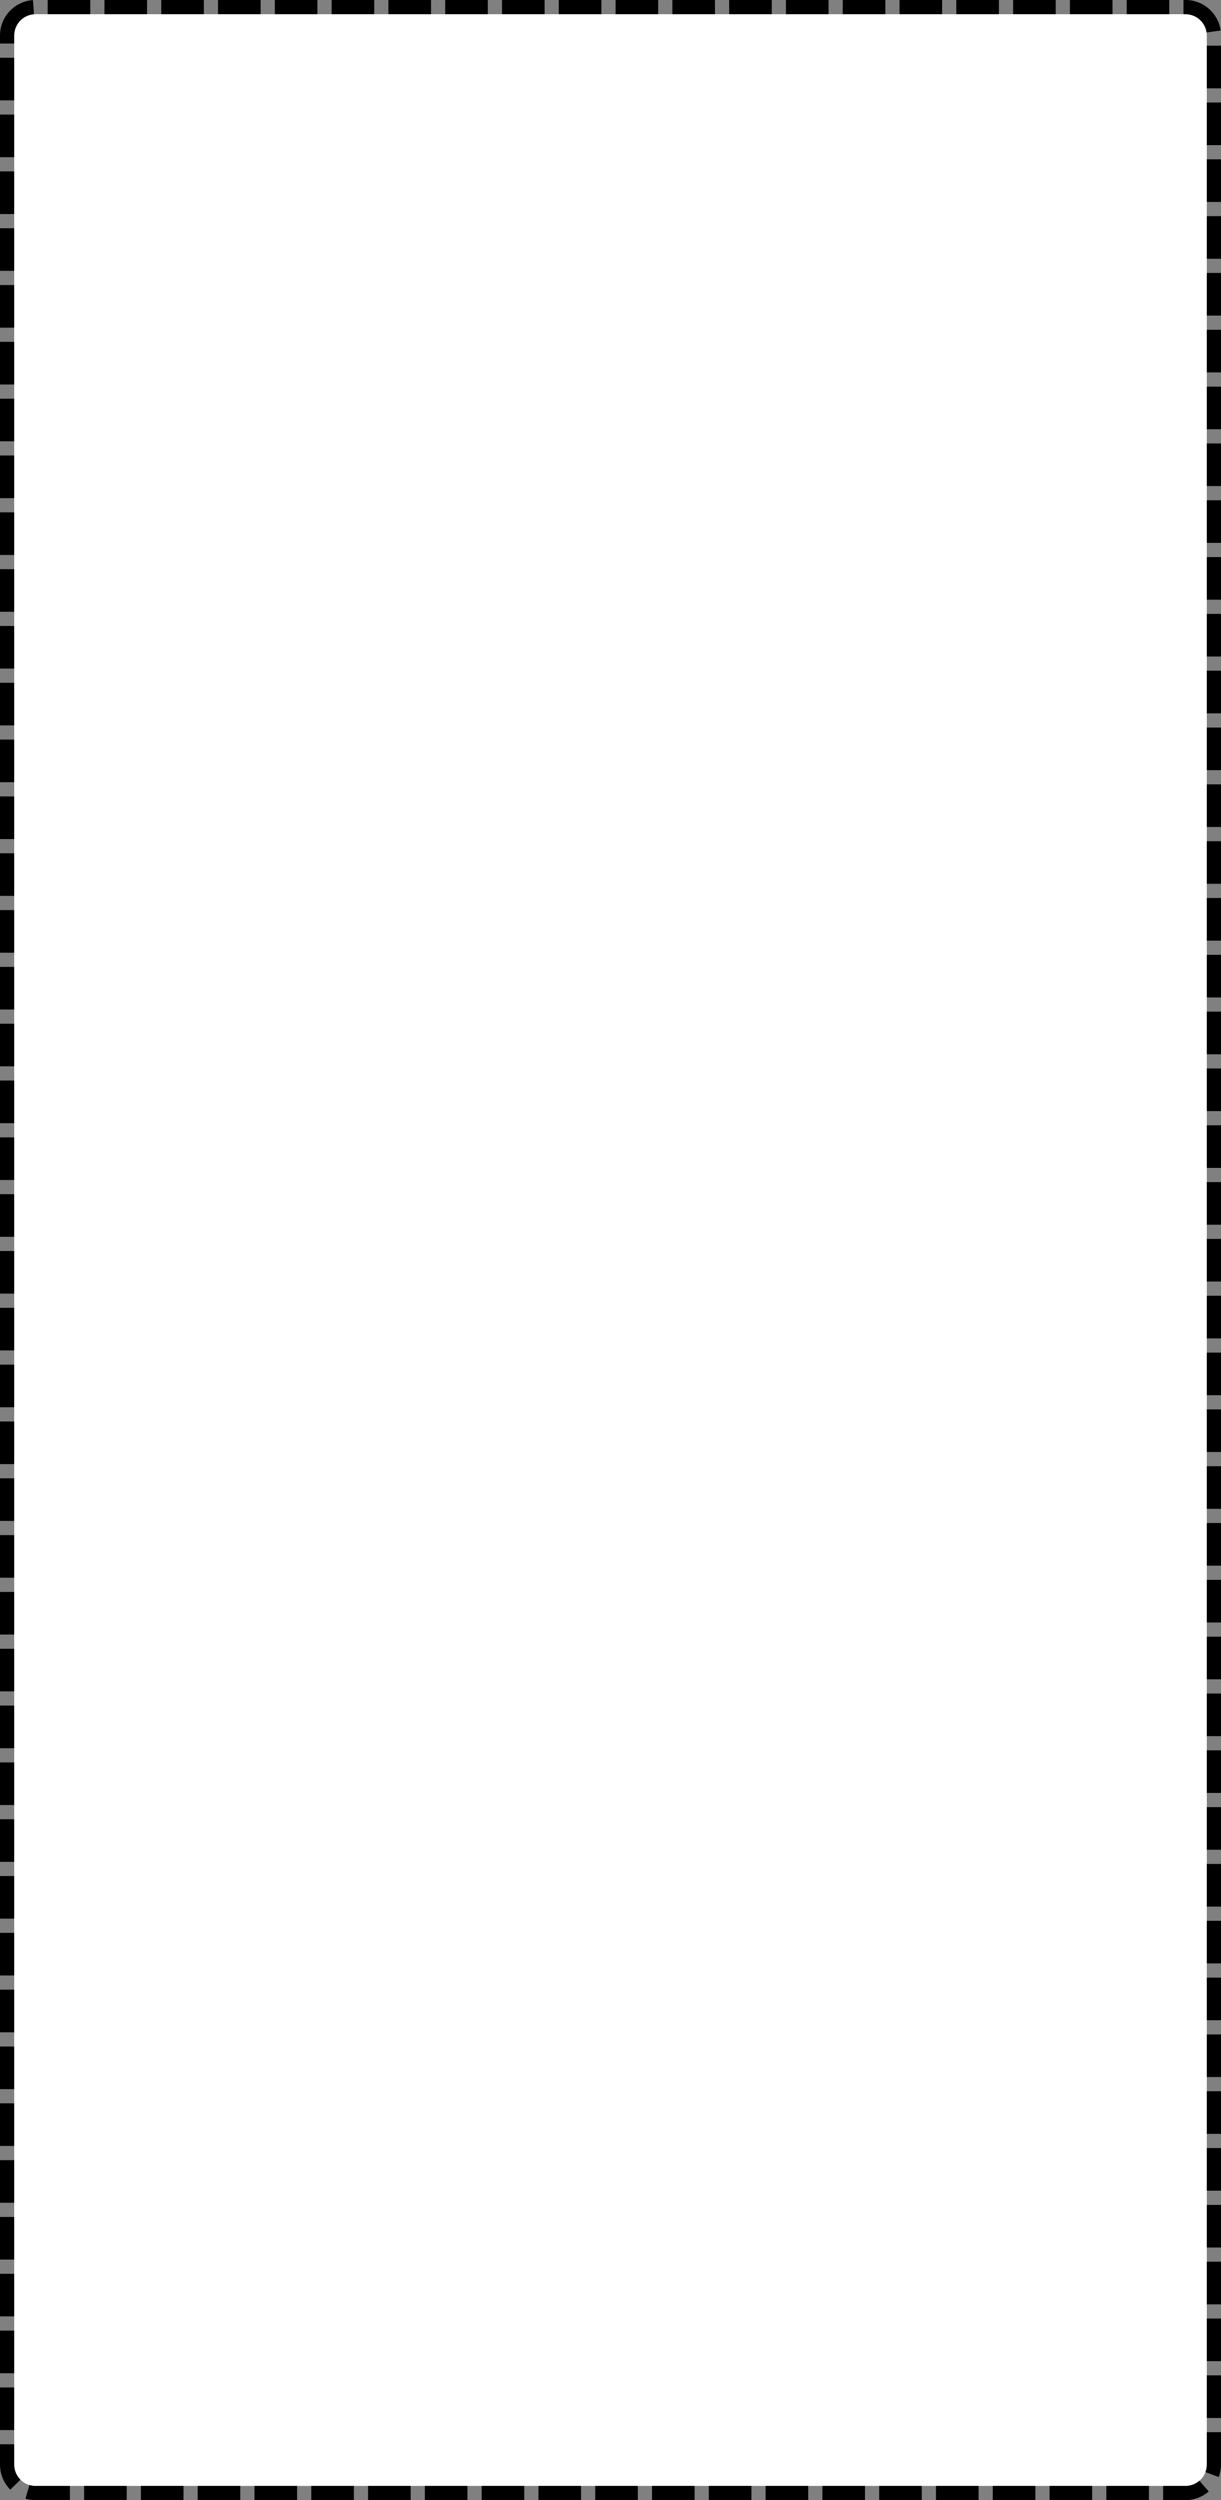 ﻿<?xml version="1.0" encoding="utf-8"?>
<svg version="1.1" xmlns:xlink="http://www.w3.org/1999/xlink" width="172px" height="352px" xmlns="http://www.w3.org/2000/svg">
  <rect width="100%" height="100%" fill="#808080" stroke="none"/>
  <g transform="matrix(1 0 0 1 -67 -197 )">
    <path d="M 69 202  A 3 3 0 0 1 72 199 L 234 199  A 3 3 0 0 1 237 202 L 237 544  A 3 3 0 0 1 234 547 L 72 547  A 3 3 0 0 1 69 544 L 69 202  Z " fill-rule="nonzero" fill="#ffffff" stroke="none" />
    <path d="M 68 202  A 4 4 0 0 1 72 198 L 234 198  A 4 4 0 0 1 238 202 L 238 544  A 4 4 0 0 1 234 548 L 72 548  A 4 4 0 0 1 68 544 L 68 202  Z " stroke-width="2" stroke-dasharray="6,2" stroke="#000000" fill="none" />
  </g>
</svg>